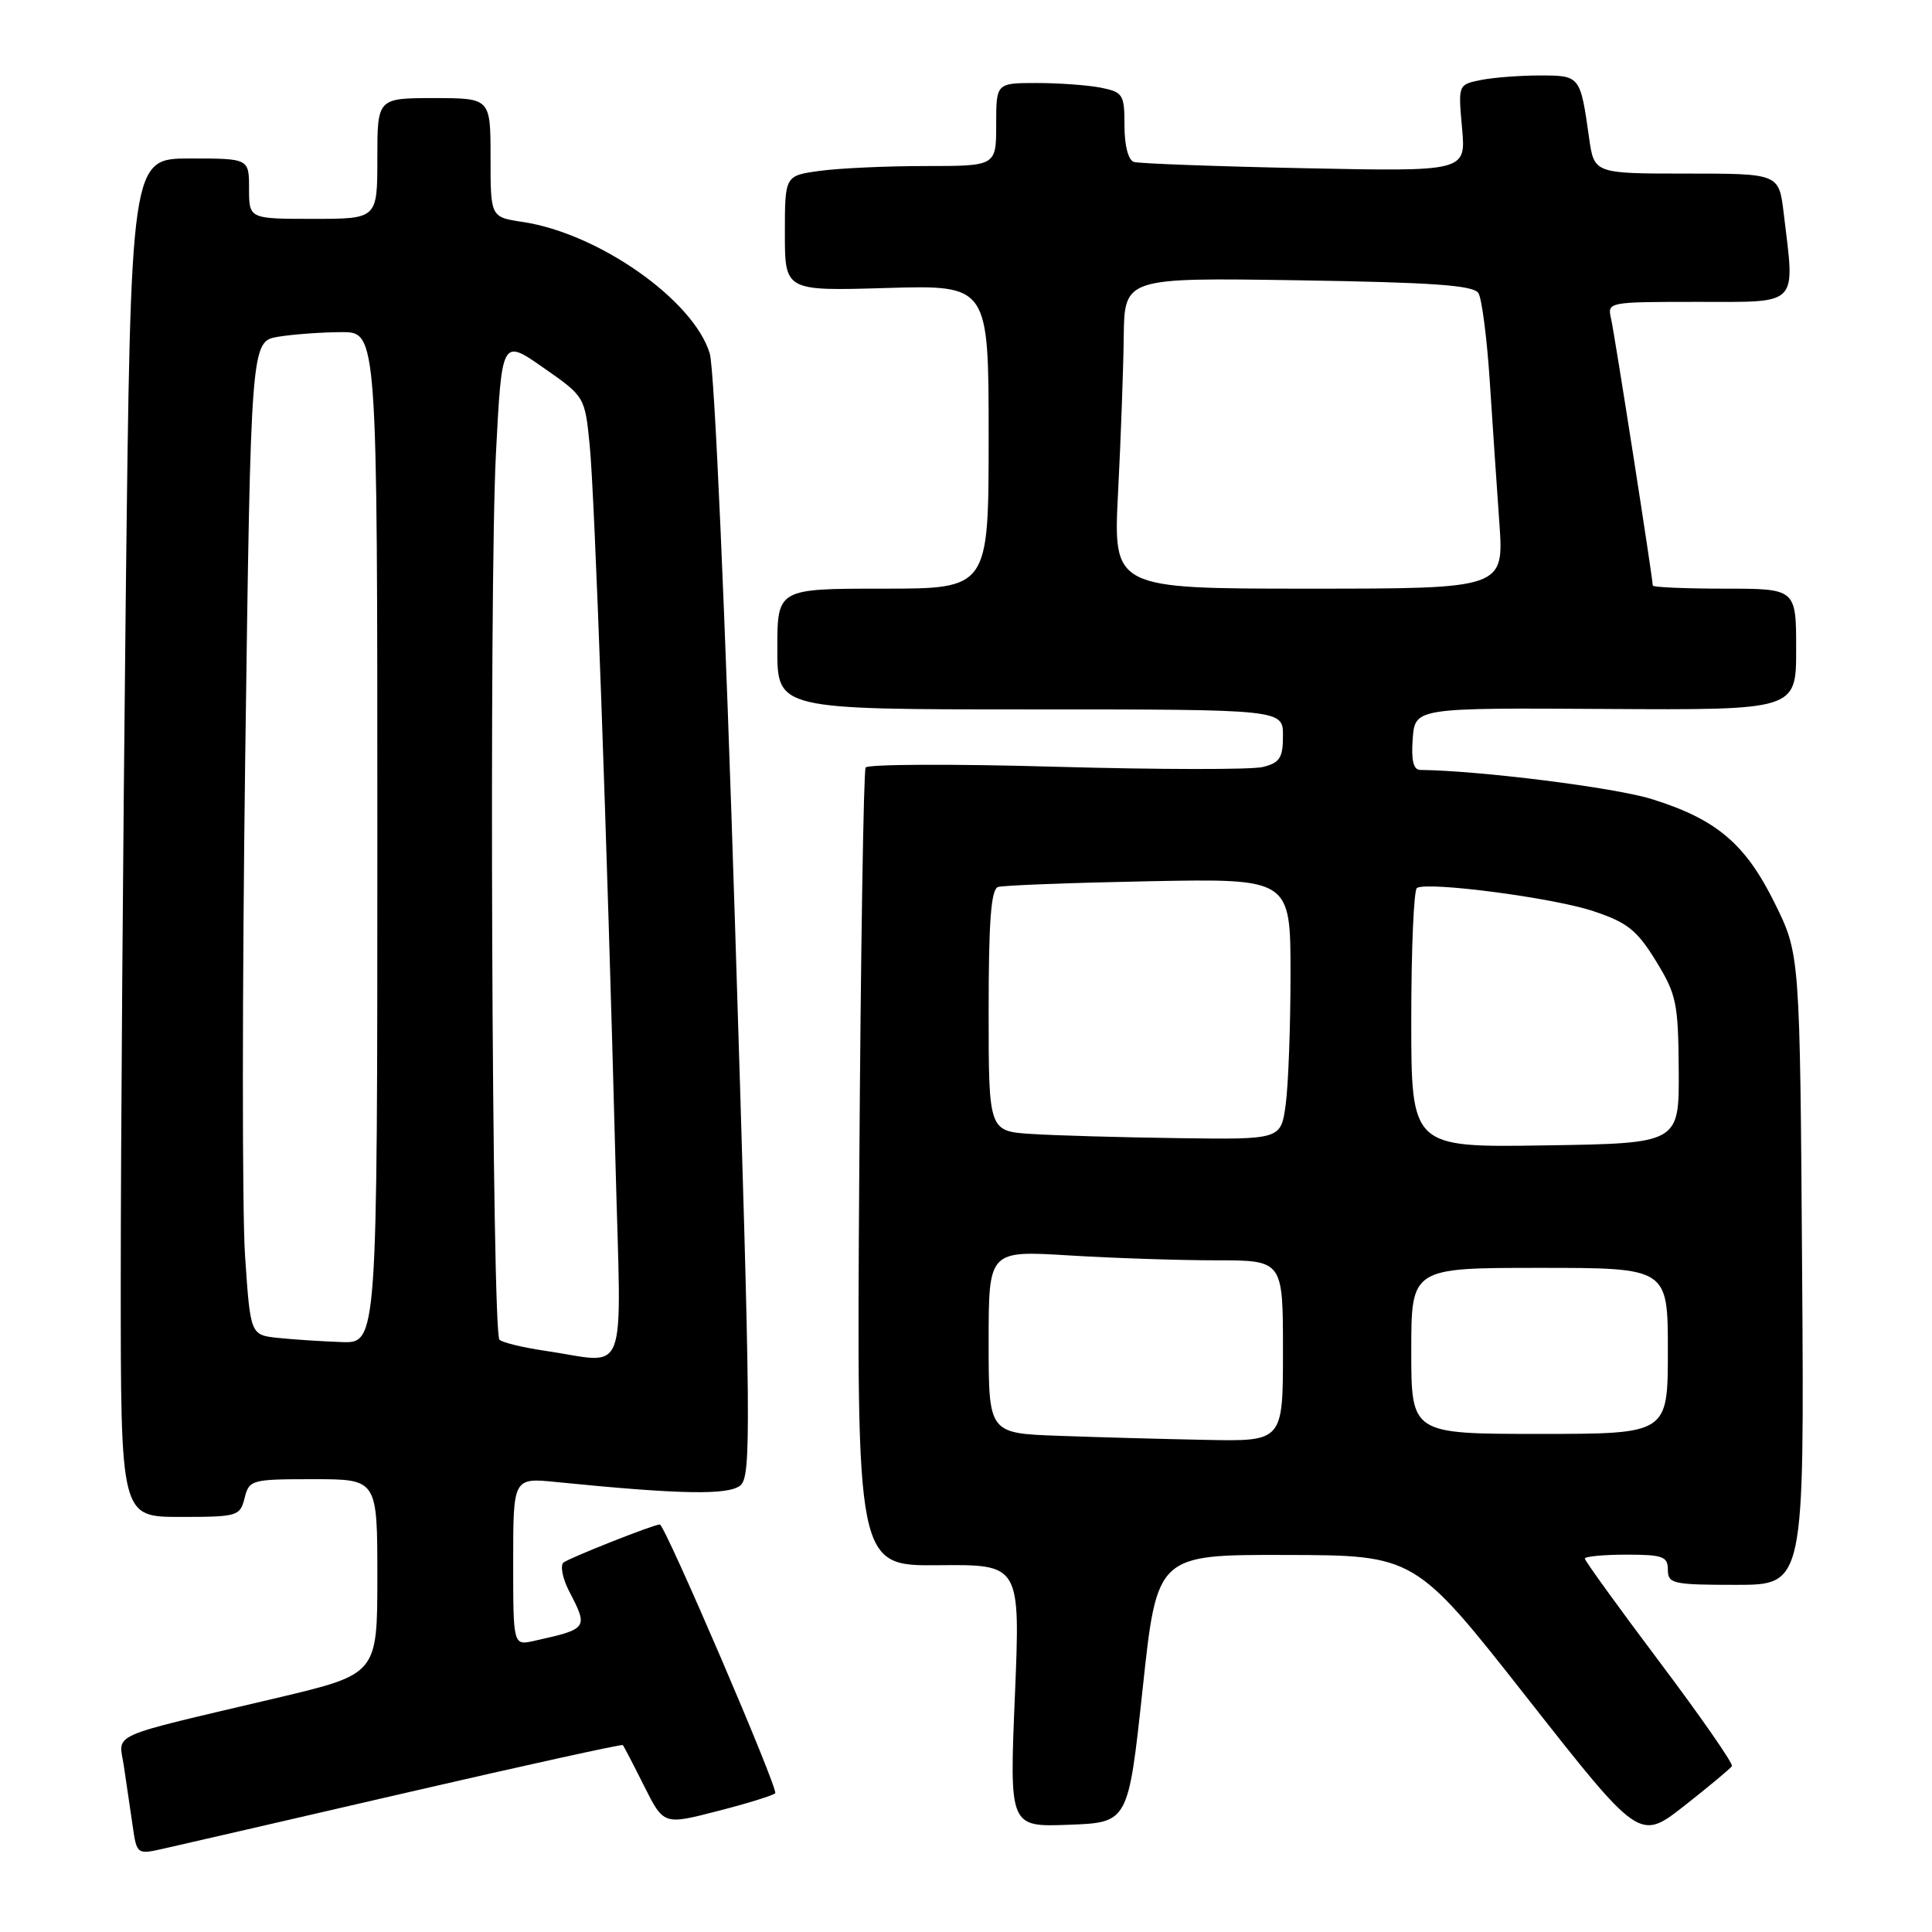 <?xml version="1.0" encoding="UTF-8" standalone="no"?>
<!DOCTYPE svg PUBLIC "-//W3C//DTD SVG 1.1//EN" "http://www.w3.org/Graphics/SVG/1.1/DTD/svg11.dtd" >
<svg xmlns="http://www.w3.org/2000/svg" xmlns:xlink="http://www.w3.org/1999/xlink" version="1.1" viewBox="0 0 256 256">
 <g >
 <path fill="currentColor"
d=" M 53.90 237.53 C 69.52 233.92 82.40 231.09 82.53 231.23 C 82.66 231.38 83.93 233.82 85.35 236.66 C 87.94 241.82 87.94 241.82 95.06 239.98 C 98.98 238.98 102.43 237.91 102.72 237.61 C 103.19 237.14 88.10 202.00 87.43 202.00 C 86.62 202.00 75.36 206.46 74.66 207.05 C 74.21 207.45 74.54 209.15 75.41 210.84 C 77.97 215.77 77.93 215.83 70.75 217.43 C 68.00 218.04 68.00 218.04 68.00 206.92 C 68.00 195.80 68.00 195.80 73.75 196.38 C 90.07 198.02 96.52 198.14 98.10 196.83 C 99.56 195.61 99.50 189.35 97.41 123.00 C 96.10 81.19 94.67 48.96 94.05 46.86 C 91.95 39.80 79.34 30.92 69.26 29.41 C 65.00 28.77 65.00 28.77 65.00 20.89 C 65.00 13.00 65.00 13.00 57.50 13.00 C 50.00 13.00 50.00 13.00 50.00 21.00 C 50.00 29.00 50.00 29.00 41.50 29.00 C 33.00 29.00 33.00 29.00 33.00 25.00 C 33.00 21.00 33.00 21.00 25.16 21.00 C 17.33 21.00 17.33 21.00 16.66 79.66 C 16.30 111.93 16.00 152.43 16.00 169.66 C 16.00 201.00 16.00 201.00 23.89 201.00 C 31.48 201.00 31.81 200.90 32.41 198.50 C 33.02 196.08 33.31 196.00 41.52 196.00 C 50.00 196.00 50.00 196.00 50.00 208.92 C 50.00 221.83 50.00 221.83 36.75 224.97 C 13.77 230.40 15.75 229.51 16.42 234.06 C 16.74 236.23 17.26 239.75 17.57 241.88 C 18.13 245.76 18.13 245.76 21.82 244.92 C 23.84 244.47 38.28 241.14 53.90 237.53 Z  M 229.49 234.02 C 229.68 233.70 225.38 227.50 219.92 220.24 C 214.47 212.99 210.00 206.81 210.00 206.52 C 210.00 206.24 212.47 206.00 215.50 206.00 C 220.33 206.00 221.00 206.24 221.00 208.00 C 221.00 209.85 221.67 210.00 230.04 210.00 C 239.08 210.00 239.08 210.00 238.79 168.23 C 238.50 126.45 238.50 126.45 235.19 119.73 C 231.28 111.80 227.46 108.56 218.86 105.88 C 213.98 104.36 196.14 102.11 188.19 102.02 C 187.28 102.00 186.98 100.76 187.19 97.90 C 187.50 93.79 187.50 93.79 212.75 93.94 C 238.00 94.09 238.00 94.09 238.00 86.05 C 238.00 78.00 238.00 78.00 228.50 78.00 C 223.28 78.00 219.00 77.81 219.00 77.59 C 219.00 76.64 213.95 44.31 213.48 42.25 C 212.96 40.01 213.03 40.00 224.98 40.00 C 238.54 40.00 237.85 40.71 236.35 28.25 C 235.72 23.00 235.72 23.00 223.47 23.00 C 211.23 23.00 211.23 23.00 210.56 18.25 C 209.40 10.03 209.37 10.00 204.06 10.00 C 201.41 10.00 197.89 10.27 196.23 10.60 C 193.21 11.21 193.21 11.21 193.73 16.97 C 194.25 22.73 194.25 22.73 172.88 22.29 C 161.12 22.05 150.94 21.67 150.25 21.46 C 149.50 21.22 149.00 19.30 149.00 16.66 C 149.00 12.52 148.81 12.21 145.88 11.62 C 144.16 11.28 140.33 11.00 137.38 11.00 C 132.00 11.00 132.00 11.00 132.00 16.50 C 132.00 22.00 132.00 22.00 122.64 22.00 C 117.49 22.00 111.19 22.29 108.64 22.64 C 104.00 23.27 104.00 23.27 104.00 30.91 C 104.00 38.56 104.00 38.56 117.50 38.16 C 131.00 37.77 131.00 37.77 131.00 57.88 C 131.00 78.00 131.00 78.00 117.00 78.00 C 103.00 78.00 103.00 78.00 103.00 86.00 C 103.00 94.00 103.00 94.00 136.50 94.00 C 170.00 94.00 170.00 94.00 170.00 97.48 C 170.00 100.42 169.58 101.07 167.34 101.63 C 165.88 102.00 153.54 101.98 139.93 101.60 C 126.32 101.21 114.96 101.26 114.70 101.70 C 114.43 102.14 114.05 126.12 113.86 155.00 C 113.50 207.50 113.50 207.50 124.35 207.40 C 135.20 207.29 135.20 207.29 134.48 224.69 C 133.75 242.09 133.75 242.09 141.63 241.79 C 149.50 241.50 149.50 241.50 151.41 223.75 C 153.31 206.00 153.31 206.00 170.41 206.04 C 187.50 206.08 187.50 206.08 202.38 225.01 C 217.25 243.93 217.25 243.93 223.19 239.27 C 226.45 236.71 229.29 234.34 229.49 234.02 Z  M 72.18 178.98 C 69.26 178.55 66.56 177.89 66.18 177.52 C 65.18 176.52 64.79 78.17 65.71 60.19 C 66.50 44.88 66.50 44.88 72.00 48.72 C 77.50 52.56 77.50 52.56 78.14 59.03 C 78.81 65.84 80.43 110.83 81.56 154.25 C 82.32 183.55 83.43 180.61 72.18 178.98 Z  M 36.84 177.28 C 33.18 176.89 33.18 176.89 32.47 166.39 C 32.08 160.62 32.09 130.99 32.49 100.56 C 33.24 45.22 33.24 45.22 36.87 44.62 C 38.87 44.29 42.64 44.02 45.25 44.01 C 50.00 44.00 50.00 44.00 50.00 111.00 C 50.00 178.00 50.00 178.00 45.25 177.83 C 42.64 177.74 38.85 177.49 36.84 177.28 Z  M 140.25 190.25 C 131.00 189.92 131.00 189.92 131.00 177.81 C 131.00 165.70 131.00 165.70 141.66 166.35 C 147.52 166.71 156.29 167.00 161.16 167.00 C 170.00 167.00 170.00 167.00 170.00 179.00 C 170.00 191.00 170.00 191.00 159.75 190.79 C 154.11 190.68 145.34 190.44 140.25 190.25 Z  M 187.00 179.00 C 187.00 168.00 187.00 168.00 204.00 168.00 C 221.00 168.00 221.00 168.00 221.00 179.00 C 221.00 190.00 221.00 190.00 204.00 190.00 C 187.00 190.00 187.00 190.00 187.00 179.00 Z  M 187.00 135.08 C 187.00 125.75 187.34 117.91 187.75 117.66 C 189.18 116.78 205.83 118.96 211.12 120.73 C 215.63 122.23 216.90 123.24 219.41 127.32 C 222.14 131.76 222.38 132.90 222.44 141.82 C 222.50 151.50 222.50 151.50 204.75 151.77 C 187.00 152.05 187.00 152.05 187.00 135.08 Z  M 136.75 150.26 C 131.00 149.90 131.00 149.90 131.00 133.92 C 131.00 122.02 131.32 117.83 132.25 117.53 C 132.94 117.31 141.94 116.97 152.25 116.77 C 171.00 116.41 171.00 116.41 171.00 129.07 C 171.00 136.03 170.71 143.81 170.36 146.36 C 169.73 151.00 169.73 151.00 156.11 150.81 C 148.63 150.71 139.91 150.46 136.75 150.26 Z  M 148.15 65.25 C 148.51 58.24 148.85 48.96 148.90 44.64 C 149.00 36.79 149.00 36.79 172.04 37.14 C 189.89 37.42 195.26 37.80 195.90 38.84 C 196.35 39.57 197.02 44.75 197.39 50.34 C 197.75 55.93 198.33 64.44 198.67 69.25 C 199.29 78.00 199.29 78.00 173.39 78.00 C 147.50 78.00 147.50 78.00 148.15 65.25 Z "/>
</g>
</svg>